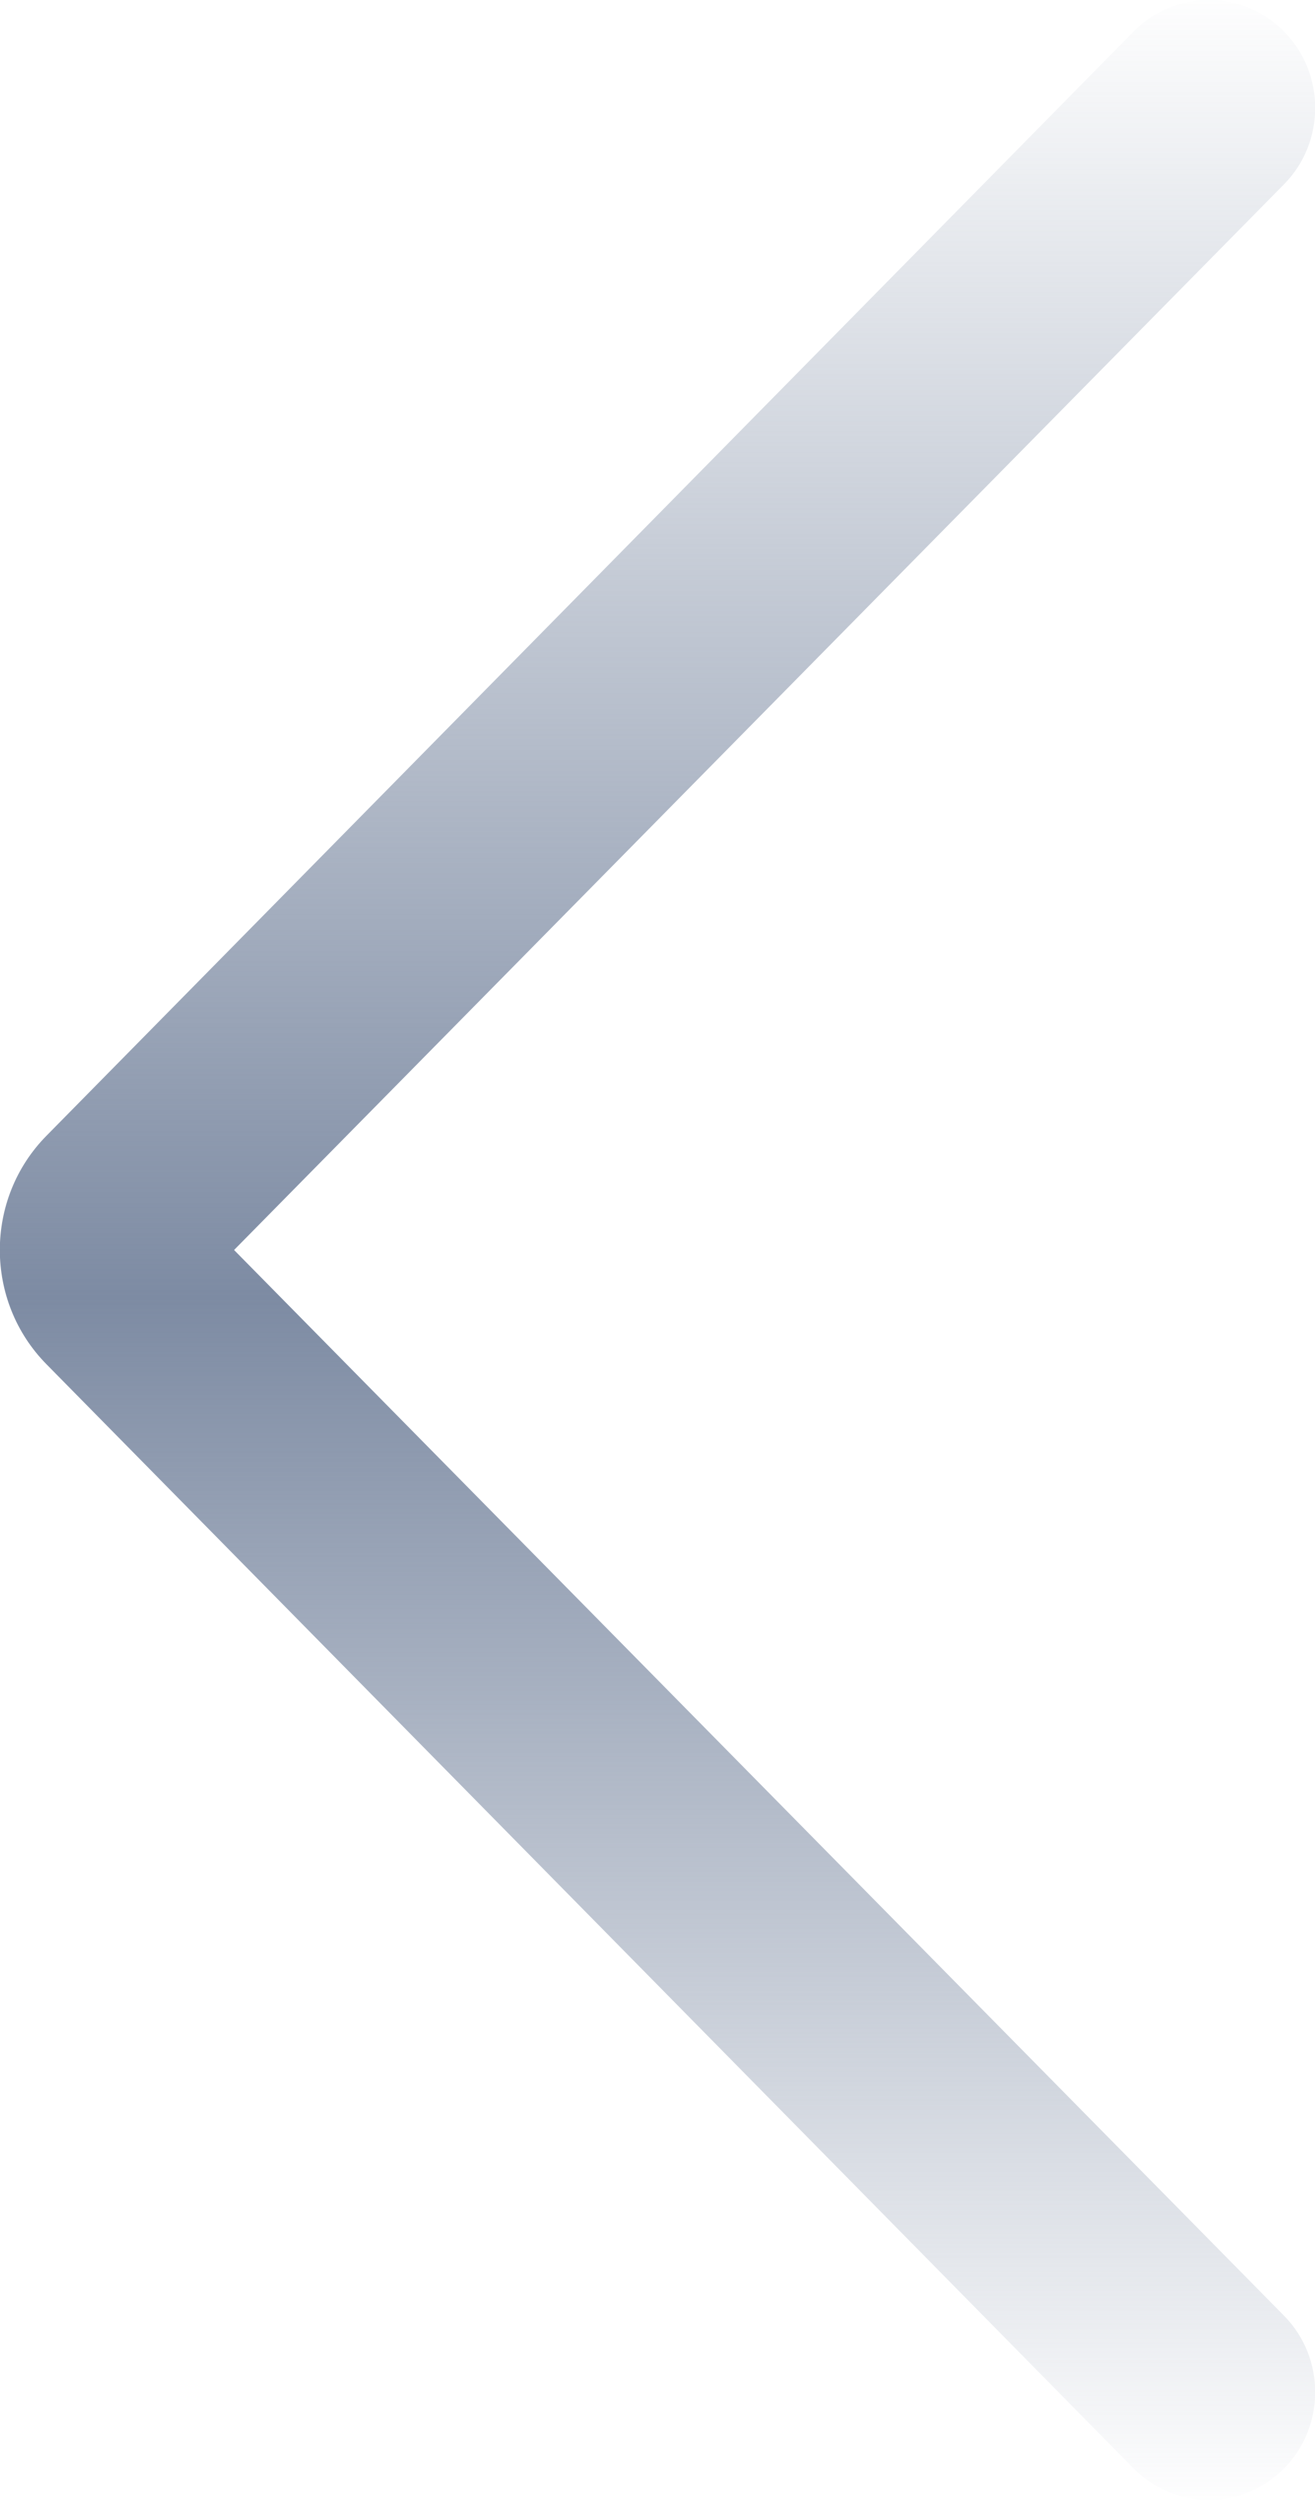 <svg version="1.2" baseProfile="tiny-ps" xmlns="http://www.w3.org/2000/svg" viewBox="0 0 20 38" width="20" height="38"><title>Clip-Path</title><defs><clipPath clipPathUnits="userSpaceOnUse" id="cp1"><path d="M0 0L52 0L52 52L0 52L0 0Z" /></clipPath><linearGradient id="grd1" gradientUnits="userSpaceOnUse"  x1="0" y1="0" x2="0" y2="38"><stop offset="0" stop-color="#7d8ba3" stop-opacity="0.01" /><stop offset="0.519" stop-color="#7d8ba3"  /><stop offset="1" stop-color="#7d8ba3" stop-opacity="0.01" /></linearGradient></defs><style>tspan { white-space:pre }.shp0 { fill: url(#grd1) } </style><g clip-path="url(#cp1)"><g ><path fill-rule="evenodd" class="shp0" d="M0.71 20.74C-0.24 19.78 -0.24 18.22 0.71 17.26L17.24 0.48C17.87 -0.16 18.9 -0.16 19.53 0.48C20.16 1.12 20.16 2.16 19.53 2.8L3.56 19L19.53 35.2C20.16 35.84 20.16 36.88 19.53 37.52C19.21 37.84 18.8 38 18.39 38C17.97 38 17.56 37.84 17.24 37.52L0.71 20.74ZM2.99 19.58L2.98 19.58L2.99 19.58Z" /></g></g></svg>